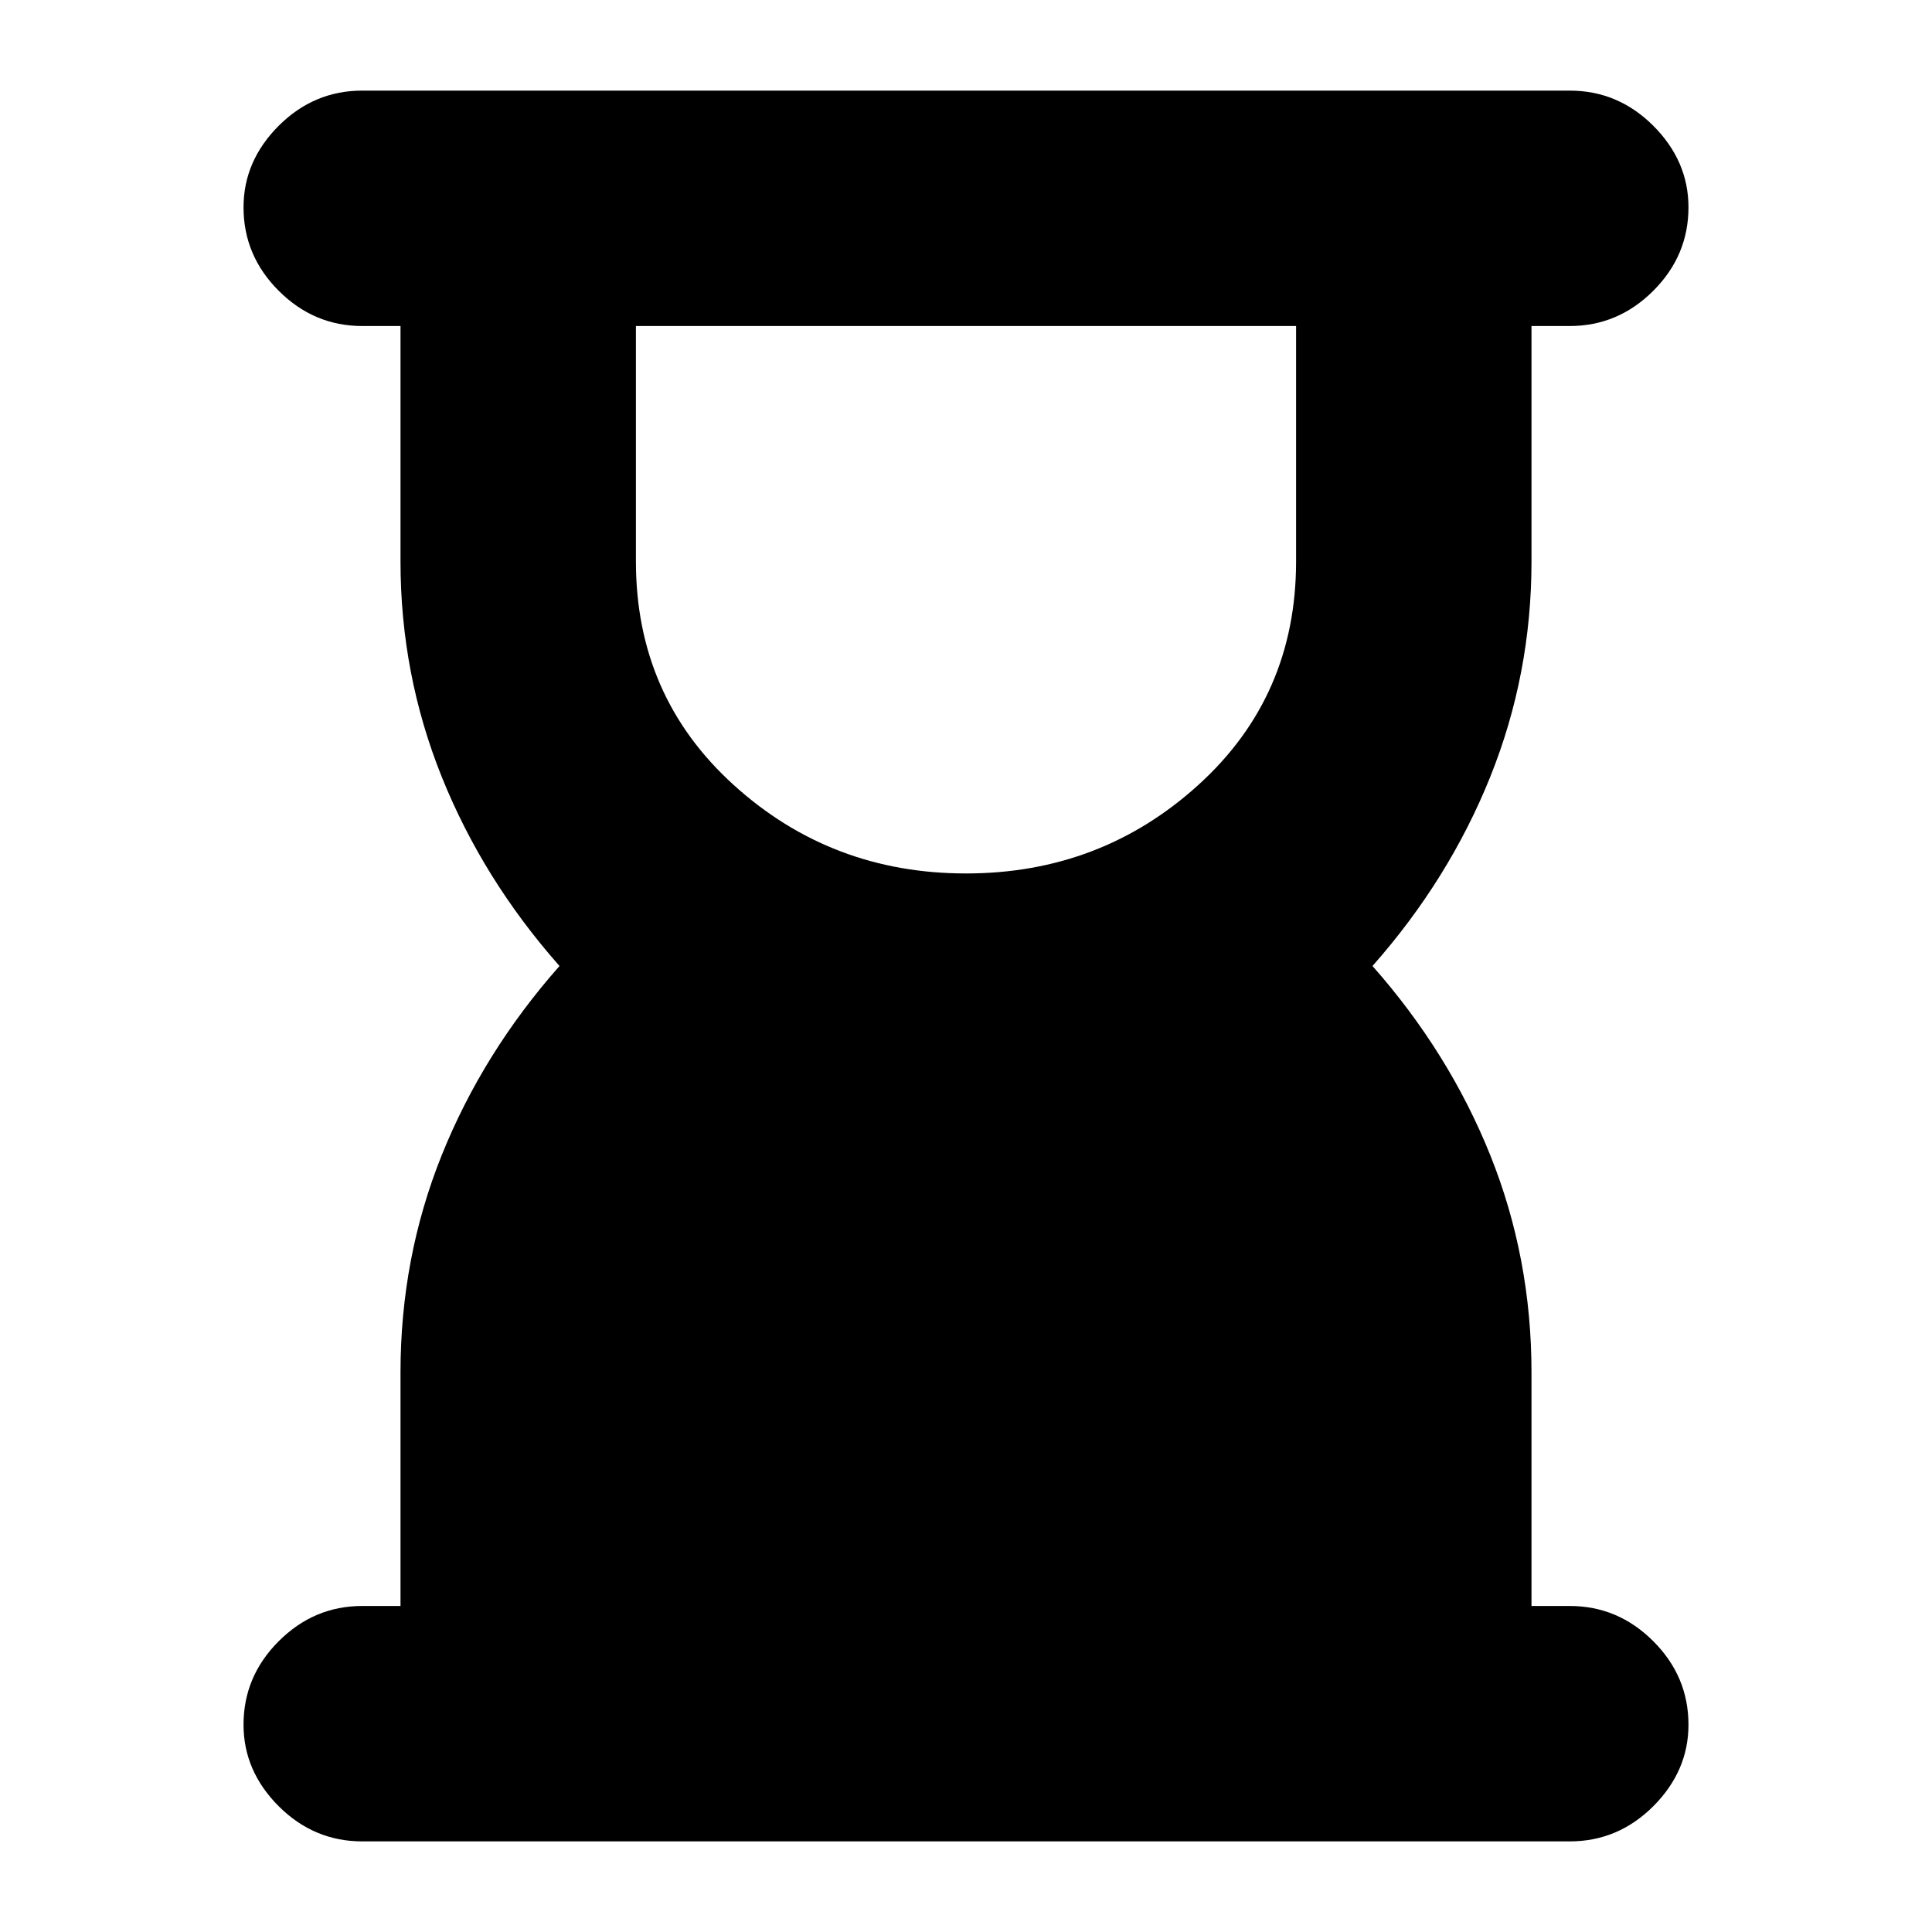 <svg xmlns="http://www.w3.org/2000/svg" height="20" width="20"><path d="M10 9.042Q11.396 9.042 12.406 8.125Q13.417 7.208 13.417 5.812V3.375H6.583V5.812Q6.583 7.208 7.594 8.125Q8.604 9.042 10 9.042ZM16.25 19.062H3.75Q3.25 19.062 2.885 18.698Q2.521 18.333 2.521 17.854Q2.521 17.354 2.885 16.99Q3.25 16.625 3.75 16.625H4.146V14.208Q4.146 13.021 4.573 11.958Q5 10.896 5.792 10Q5 9.104 4.573 8.042Q4.146 6.979 4.146 5.812V3.375H3.75Q3.25 3.375 2.885 3.01Q2.521 2.646 2.521 2.146Q2.521 1.667 2.885 1.302Q3.25 0.938 3.75 0.938H16.25Q16.75 0.938 17.115 1.302Q17.479 1.667 17.479 2.146Q17.479 2.646 17.115 3.01Q16.75 3.375 16.25 3.375H15.854V5.812Q15.854 6.979 15.427 8.042Q15 9.104 14.208 10Q15 10.896 15.427 11.958Q15.854 13.021 15.854 14.208V16.625H16.25Q16.75 16.625 17.115 16.99Q17.479 17.354 17.479 17.854Q17.479 18.333 17.115 18.698Q16.75 19.062 16.25 19.062Z"/></svg>